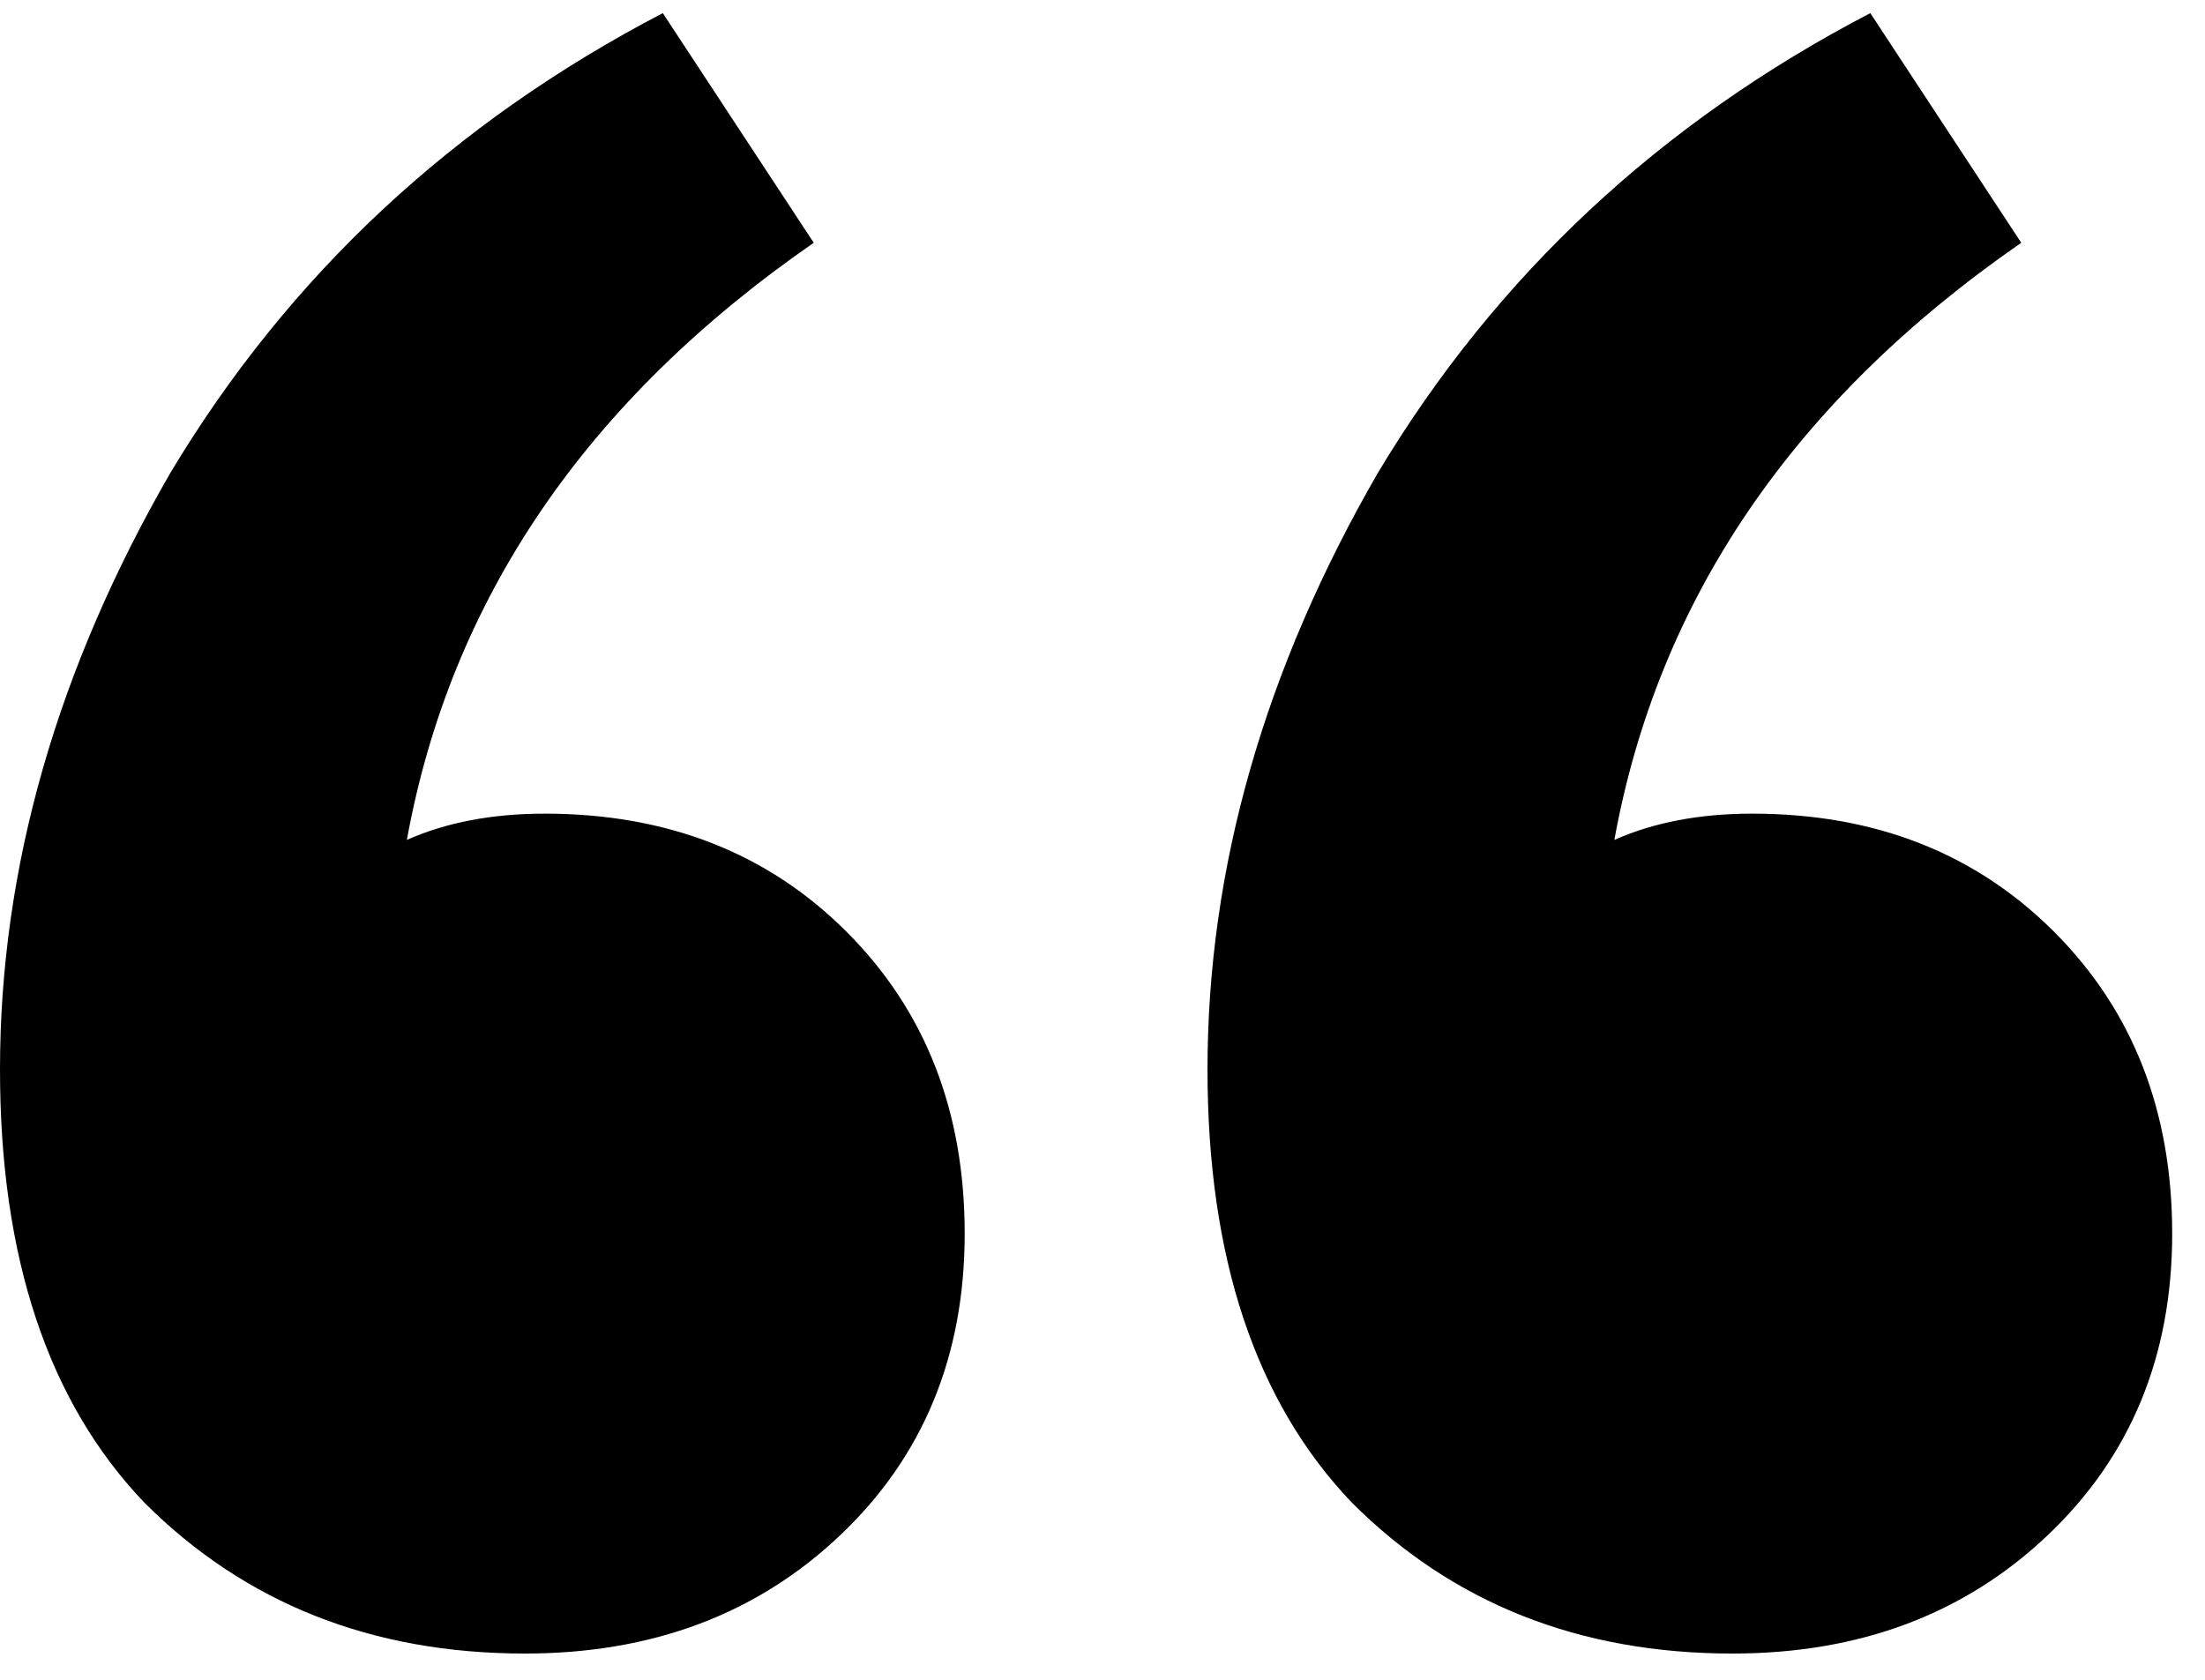<svg width="42" height="32" viewBox="0 0 42 32" fill="none" xmlns="http://www.w3.org/2000/svg">
<path d="M33 31.5C30.083 31.5 27.667 30.542 25.75 28.625C23.917 26.708 23 23.958 23 20.375C23 16.542 24.083 12.75 26.25 9C28.5 5.25 31.625 2.333 35.625 0.25L38.5 4.625C34.167 7.625 31.583 11.417 30.75 16C31.5 15.667 32.375 15.5 33.375 15.5C35.708 15.5 37.625 16.25 39.125 17.75C40.625 19.25 41.375 21.167 41.375 23.5C41.375 25.833 40.583 27.75 39 29.25C37.417 30.75 35.417 31.5 33 31.5ZM10 31.5C7.083 31.5 4.667 30.542 2.75 28.625C0.917 26.708 0 23.958 0 20.375C0 16.542 1.083 12.75 3.25 9C5.5 5.25 8.625 2.333 12.625 0.25L15.5 4.625C11.167 7.625 8.583 11.417 7.75 16C8.5 15.667 9.375 15.5 10.375 15.5C12.708 15.5 14.625 16.25 16.125 17.75C17.625 19.25 18.375 21.167 18.375 23.5C18.375 25.833 17.583 27.75 16 29.25C14.417 30.75 12.417 31.5 10 31.5Z" fill="black"/>
</svg>

